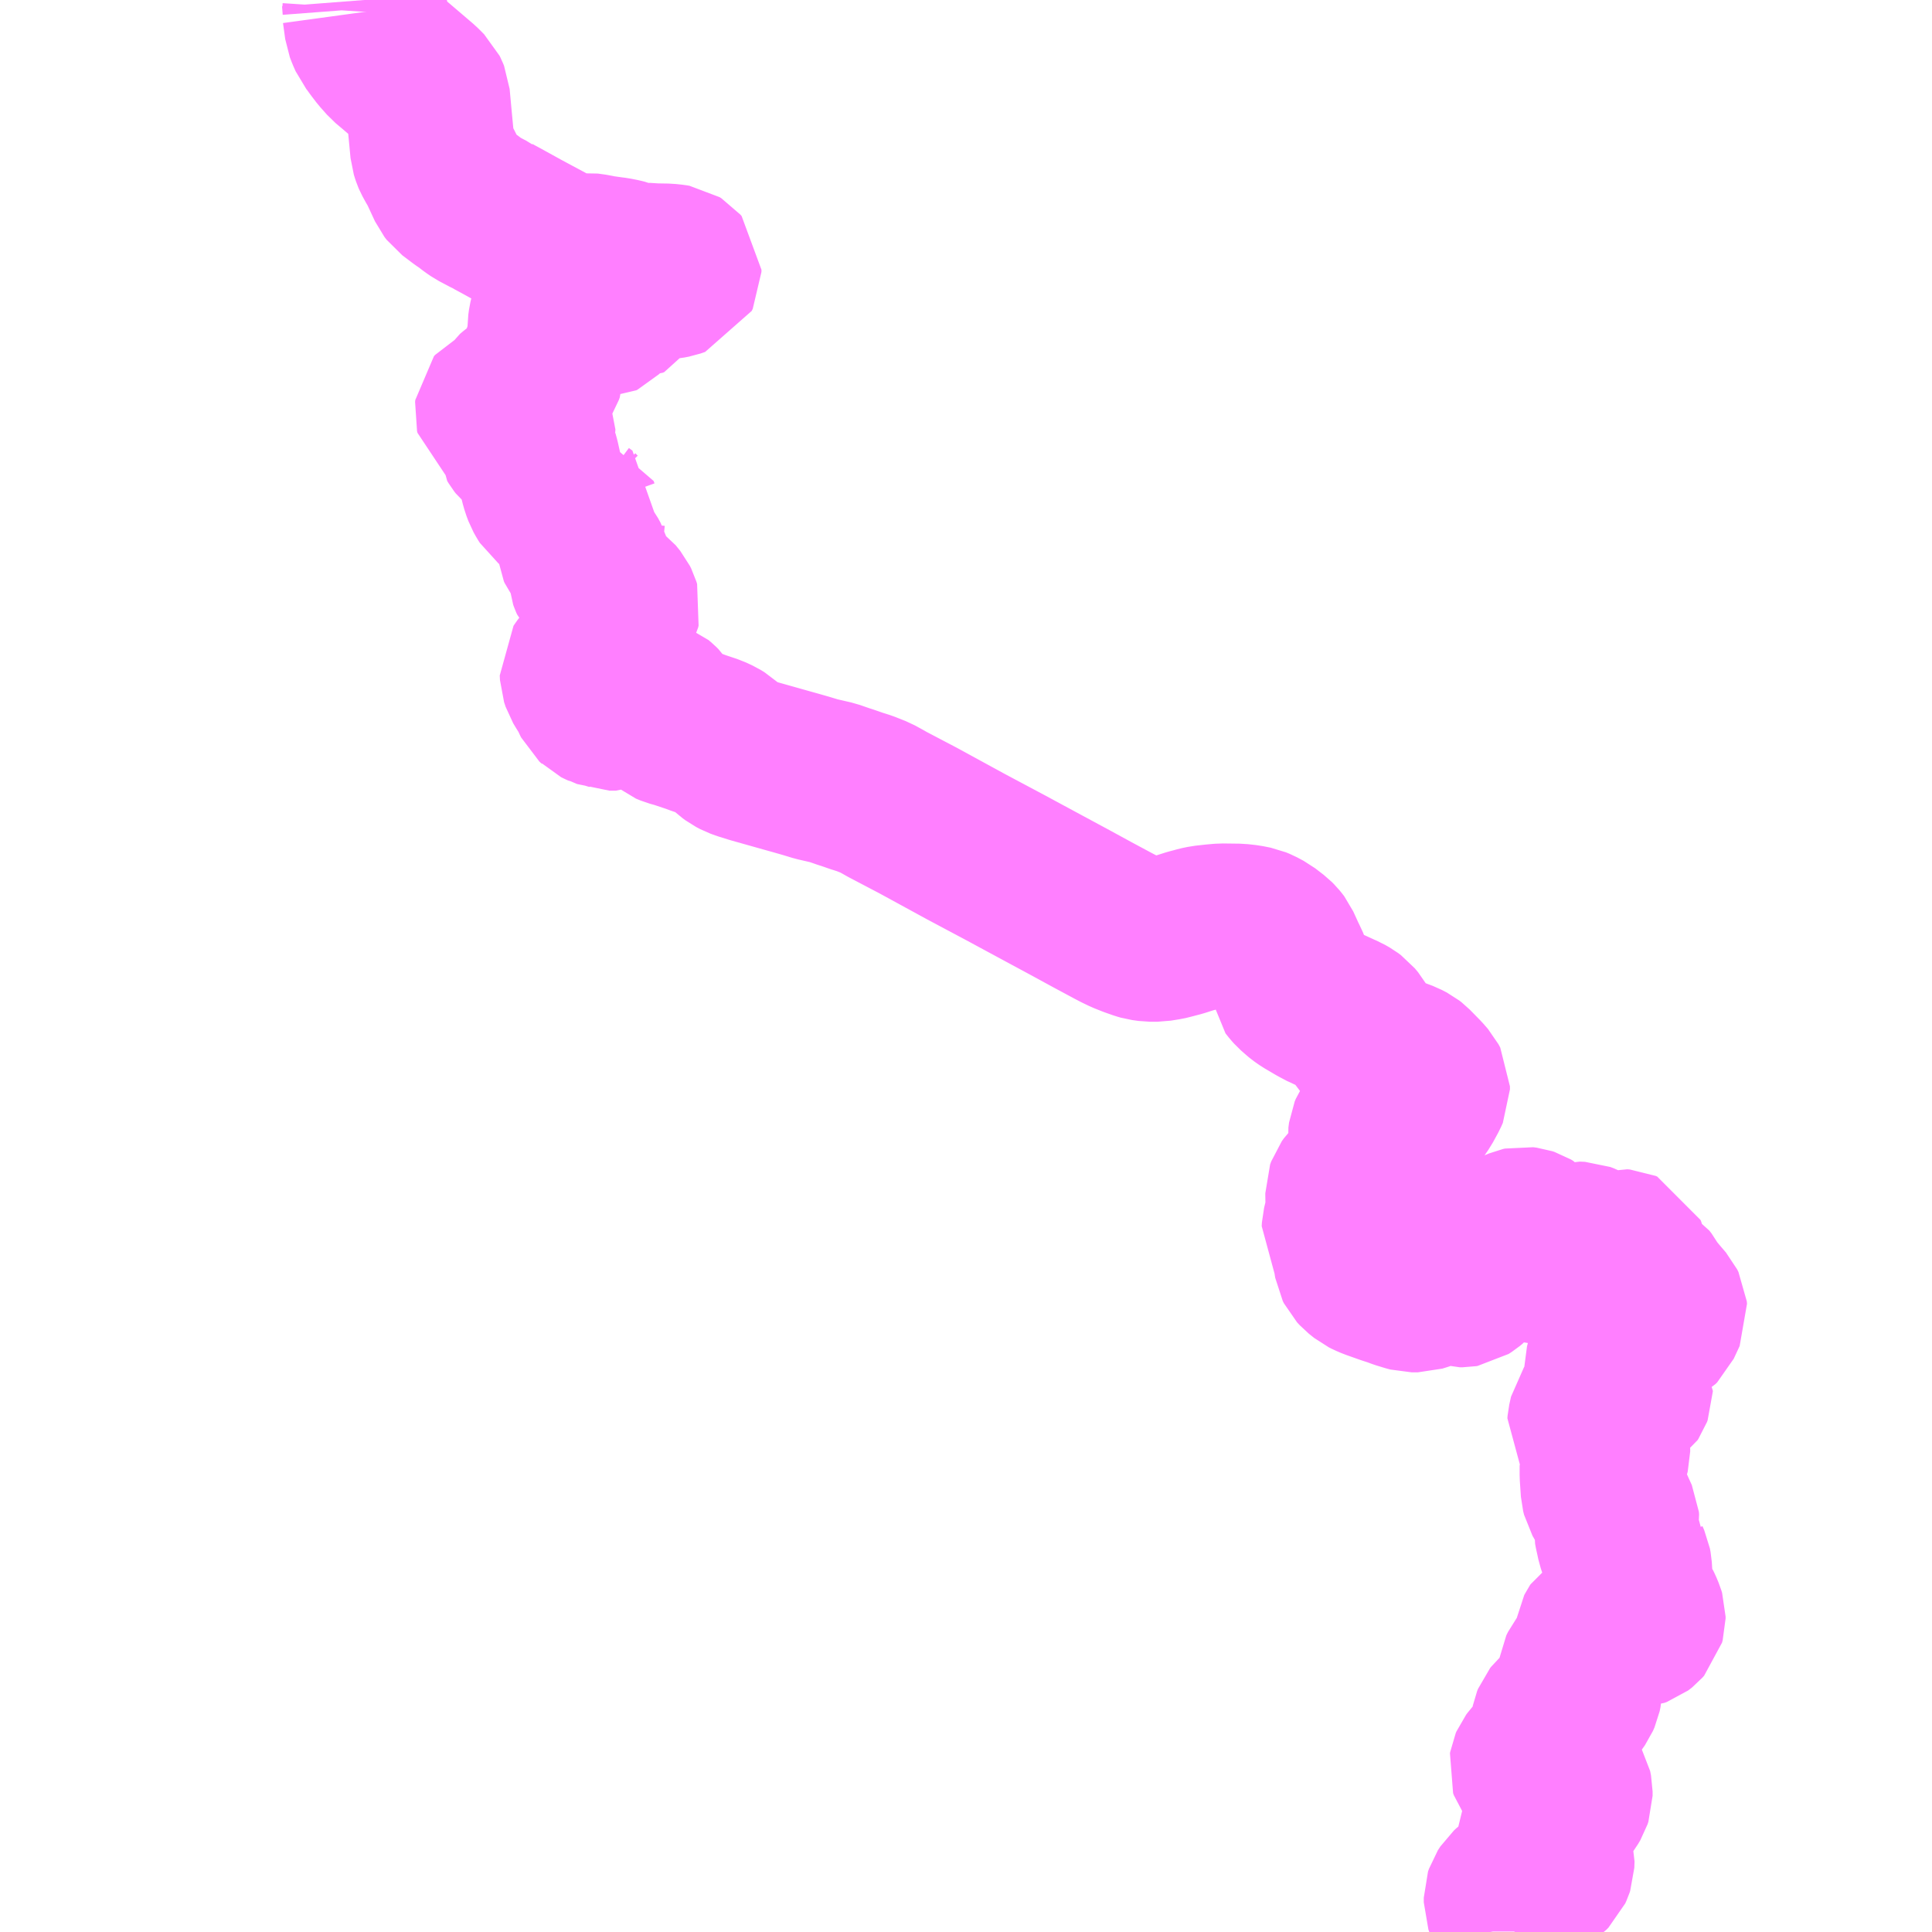 <?xml version="1.0" encoding="UTF-8"?>
<svg  xmlns="http://www.w3.org/2000/svg" xmlns:xlink="http://www.w3.org/1999/xlink" xmlns:go="http://purl.org/svgmap/profile" property="N07_001,N07_002,N07_003,N07_004,N07_005,N07_006,N07_007" viewBox="13561.523 -3515.625 8.789 8.789" go:dataArea="13561.5234375 -3515.625 8.7890625 8.7890625" >
<globalCoordinateSystem srsName="http://purl.org/crs/84" transform="matrix(100.0,0.0,0.0,-100.0,0.0,0.0)" />
<defs>
 <g id="p0" >
  <circle cx="0.0" cy="0.0" r="3" stroke="green" stroke-width="0.75" vector-effect="non-scaling-stroke" />
 </g>
</defs>
<g fill="none" fill-rule="evenodd" stroke="#FF00FF" stroke-width="0.75" opacity="0.5" vector-effect="non-scaling-stroke" stroke-linejoin="bevel" >
<path content="1,西日本JRバス（株）,高雄・京北線,46.5,32.5,32.5," xlink:title="1" d="M13563.182,-3515.571L13563.192,-3515.498L13563.2,-3515.477L13563.211,-3515.452L13563.222,-3515.438L13563.237,-3515.417L13563.26,-3515.387L13563.276,-3515.369L13563.291,-3515.352L13563.323,-3515.325L13563.432,-3515.232L13563.438,-3515.226L13563.46,-3515.204L13563.464,-3515.196L13563.468,-3515.186L13563.478,-3515.078L13563.491,-3514.941L13563.495,-3514.928L13563.498,-3514.919L13563.501,-3514.912L13563.513,-3514.89L13563.524,-3514.871L13563.531,-3514.858L13563.569,-3514.776L13563.579,-3514.763L13563.628,-3514.726L13563.65,-3514.711L13563.676,-3514.691L13563.695,-3514.678L13563.746,-3514.651L13563.762,-3514.644L13563.767,-3514.64L13563.804,-3514.62L13563.9,-3514.567L13564.04,-3514.492L13564.057,-3514.483L13564.096,-3514.463L13564.109,-3514.459L13564.132,-3514.458L13564.162,-3514.461L13564.191,-3514.464L13564.227,-3514.459L13564.249,-3514.454L13564.306,-3514.446L13564.322,-3514.444L13564.347,-3514.439L13564.368,-3514.434L13564.399,-3514.421L13564.423,-3514.415L13564.445,-3514.415L13564.46,-3514.418L13564.481,-3514.418L13564.497,-3514.416L13564.558,-3514.415L13564.586,-3514.412L13564.598,-3514.41L13564.606,-3514.405L13564.612,-3514.398L13564.612,-3514.388L13564.607,-3514.378L13564.587,-3514.371L13564.566,-3514.367L13564.547,-3514.365L13564.529,-3514.362L13564.512,-3514.358L13564.486,-3514.35L13564.467,-3514.346L13564.445,-3514.344L13564.424,-3514.341L13564.412,-3514.334L13564.405,-3514.326L13564.402,-3514.312L13564.402,-3514.286L13564.397,-3514.277L13564.39,-3514.274L13564.379,-3514.274L13564.37,-3514.28L13564.364,-3514.289L13564.35,-3514.316L13564.336,-3514.333L13564.323,-3514.343L13564.312,-3514.348L13564.301,-3514.351L13564.282,-3514.35L13564.269,-3514.348L13564.26,-3514.345L13564.253,-3514.335L13564.249,-3514.327L13564.249,-3514.316L13564.262,-3514.251L13564.266,-3514.22L13564.266,-3514.211L13564.261,-3514.193L13564.256,-3514.188L13564.25,-3514.185L13564.242,-3514.185L13564.232,-3514.19L13564.221,-3514.197L13564.211,-3514.204L13564.188,-3514.22L13564.177,-3514.229L13564.168,-3514.254L13564.161,-3514.262L13564.15,-3514.269L13564.14,-3514.272L13564.129,-3514.273L13564.116,-3514.273L13564.104,-3514.271L13564.084,-3514.264L13564.077,-3514.259L13564.07,-3514.254L13564.066,-3514.247L13564.062,-3514.237L13564.058,-3514.226L13564.053,-3514.212L13564.041,-3514.196L13564.032,-3514.182L13564.028,-3514.165L13564.025,-3514.143L13564.025,-3514.116L13564.025,-3514.078L13564.026,-3514.065L13564.021,-3514.049L13564.012,-3514.03L13564,-3514.008L13563.994,-3513.995L13563.99,-3513.977L13563.99,-3513.962L13563.99,-3513.945L13563.986,-3513.934L13563.98,-3513.924L13563.973,-3513.913L13563.964,-3513.899L13563.961,-3513.889L13563.956,-3513.876L13563.95,-3513.861L13563.942,-3513.851L13563.928,-3513.845L13563.922,-3513.844L13563.908,-3513.844L13563.893,-3513.842L13563.879,-3513.837L13563.871,-3513.831L13563.858,-3513.82L13563.852,-3513.811L13563.843,-3513.795L13563.831,-3513.789L13563.816,-3513.781L13563.803,-3513.776L13563.79,-3513.77L13563.785,-3513.764L13563.784,-3513.755L13563.786,-3513.747L13563.794,-3513.741L13563.804,-3513.736L13563.825,-3513.735L13563.874,-3513.736L13563.886,-3513.737L13563.912,-3513.737L13563.925,-3513.731L13563.93,-3513.726L13563.943,-3513.714L13563.949,-3513.702L13563.948,-3513.69L13563.941,-3513.683L13563.917,-3513.67L13563.891,-3513.653L13563.883,-3513.646L13563.879,-3513.639L13563.879,-3513.63L13563.885,-3513.62L13563.892,-3513.611L13563.904,-3513.601L13563.917,-3513.593L13563.939,-3513.58L13563.95,-3513.571L13563.957,-3513.563L13563.962,-3513.552L13563.968,-3513.53L13563.982,-3513.467L13563.987,-3513.443L13563.988,-3513.438L13563.991,-3513.428L13563.996,-3513.41L13564.005,-3513.386L13564.015,-3513.368L13564.022,-3513.357L13564.036,-3513.346L13564.044,-3513.342L13564.092,-3513.324L13564.102,-3513.32L13564.124,-3513.313L13564.144,-3513.309L13564.148,-3513.298L13564.159,-3513.287L13564.175,-3513.275L13564.174,-3513.271L13564.166,-3513.193L13564.16,-3513.151L13564.159,-3513.136L13564.16,-3513.128L13564.163,-3513.121L13564.17,-3513.112L13564.187,-3513.089L13564.199,-3513.067L13564.207,-3513.039L13564.21,-3513.002L13564.214,-3512.991L13564.218,-3512.982L13564.239,-3512.96L13564.27,-3512.934L13564.305,-3512.909L13564.326,-3512.883L13564.332,-3512.871L13564.335,-3512.861L13564.333,-3512.852L13564.327,-3512.841L13564.315,-3512.828L13564.302,-3512.816L13564.273,-3512.795L13564.265,-3512.788L13564.259,-3512.778L13564.257,-3512.723L13564.252,-3512.694L13564.239,-3512.654L13564.226,-3512.623L13564.218,-3512.614L13564.183,-3512.587L13564.177,-3512.579L13564.171,-3512.57L13564.172,-3512.549L13564.179,-3512.528L13564.194,-3512.503L13564.213,-3512.474L13564.224,-3512.448L13564.229,-3512.438L13564.24,-3512.428L13564.243,-3512.425L13564.251,-3512.421L13564.262,-3512.416L13564.268,-3512.415L13564.282,-3512.409L13564.296,-3512.403L13564.324,-3512.403L13564.367,-3512.421L13564.393,-3512.429L13564.414,-3512.433L13564.451,-3512.437L13564.471,-3512.437L13564.48,-3512.436L13564.504,-3512.427L13564.517,-3512.416L13564.526,-3512.407L13564.534,-3512.395L13564.541,-3512.38L13564.543,-3512.369L13564.546,-3512.355L13564.55,-3512.346L13564.552,-3512.344L13564.558,-3512.339L13564.58,-3512.33L13564.609,-3512.322L13564.675,-3512.3L13564.702,-3512.29L13564.759,-3512.271L13564.787,-3512.258L13564.805,-3512.247L13564.849,-3512.206L13564.864,-3512.195L13564.883,-3512.185L13564.905,-3512.177L13564.95,-3512.163L13565.099,-3512.121L13565.142,-3512.109L13565.191,-3512.095L13565.237,-3512.081L13565.311,-3512.064L13565.363,-3512.046L13565.376,-3512.042L13565.428,-3512.024L13565.432,-3512.023L13565.457,-3512.015L13565.505,-3511.996L13565.538,-3511.978L13565.559,-3511.966L13565.7,-3511.892L13565.918,-3511.773L13566.104,-3511.674L13566.139,-3511.655L13566.341,-3511.546L13566.393,-3511.518L13566.492,-3511.464L13566.587,-3511.413L13566.612,-3511.4L13566.639,-3511.387L13566.674,-3511.373L13566.711,-3511.36L13566.725,-3511.356L13566.754,-3511.352L13566.789,-3511.352L13566.832,-3511.359L13566.848,-3511.363L13566.89,-3511.374L13566.937,-3511.389L13566.96,-3511.395L13566.978,-3511.4L13567.002,-3511.405L13567.047,-3511.41L13567.07,-3511.412L13567.082,-3511.413L13567.159,-3511.412L13567.195,-3511.408L13567.23,-3511.401L13567.247,-3511.394L13567.277,-3511.378L13567.316,-3511.348L13567.326,-3511.338L13567.335,-3511.327L13567.338,-3511.323L13567.354,-3511.288L13567.363,-3511.268L13567.369,-3511.256L13567.383,-3511.226L13567.385,-3511.22L13567.389,-3511.177L13567.391,-3511.158L13567.407,-3511.138L13567.416,-3511.128L13567.44,-3511.107L13567.446,-3511.102L13567.453,-3511.097L13567.466,-3511.088L13567.495,-3511.071L13567.517,-3511.058L13567.553,-3511.039L13567.561,-3511.036L13567.565,-3511.034L13567.6,-3511.018L13567.624,-3511.007L13567.638,-3511.001L13567.659,-3510.989L13567.671,-3510.98L13567.686,-3510.962L13567.694,-3510.948L13567.717,-3510.91L13567.76,-3510.864L13567.789,-3510.841L13567.821,-3510.823L13567.829,-3510.819L13567.909,-3510.789L13567.932,-3510.777L13567.941,-3510.77L13567.989,-3510.721L13568.009,-3510.698L13568.017,-3510.683L13568.017,-3510.669L13568.009,-3510.651L13567.985,-3510.607L13567.965,-3510.578L13567.943,-3510.547L13567.928,-3510.537L13567.923,-3510.534L13567.908,-3510.528L13567.887,-3510.524L13567.867,-3510.522L13567.849,-3510.519L13567.84,-3510.517L13567.799,-3510.506L13567.777,-3510.496L13567.768,-3510.488L13567.764,-3510.482L13567.759,-3510.47L13567.756,-3510.447L13567.758,-3510.427L13567.762,-3510.414L13567.78,-3510.367L13567.787,-3510.345L13567.788,-3510.332L13567.782,-3510.32L13567.776,-3510.313L13567.71,-3510.264L13567.684,-3510.242L13567.681,-3510.241L13567.669,-3510.229L13567.659,-3510.215L13567.654,-3510.201L13567.655,-3510.123L13567.653,-3510.109L13567.647,-3510.079L13567.638,-3510.042L13567.637,-3510.025L13567.643,-3510.016L13567.673,-3509.983L13567.682,-3509.967L13567.688,-3509.95L13567.69,-3509.91L13567.692,-3509.886L13567.693,-3509.88L13567.694,-3509.874L13567.699,-3509.864L13567.711,-3509.851L13567.736,-3509.831L13567.75,-3509.824L13567.771,-3509.815L13567.836,-3509.792L13567.867,-3509.782L13567.894,-3509.772L13567.93,-3509.761L13567.945,-3509.757L13567.973,-3509.757L13568.002,-3509.766L13568.024,-3509.775L13568.044,-3509.786L13568.063,-3509.793L13568.072,-3509.795L13568.079,-3509.796L13568.089,-3509.796L13568.1,-3509.796L13568.133,-3509.789L13568.164,-3509.78L13568.177,-3509.78L13568.183,-3509.781L13568.197,-3509.79L13568.209,-3509.8L13568.294,-3509.897L13568.329,-3509.936L13568.36,-3509.971L13568.386,-3509.997L13568.397,-3510.006L13568.399,-3510.007L13568.411,-3510.016L13568.423,-3510.024L13568.442,-3510.032L13568.451,-3510.034L13568.467,-3510.032L13568.476,-3510.029L13568.486,-3510.023L13568.493,-3510.015L13568.503,-3509.997L13568.508,-3509.975L13568.511,-3509.948L13568.514,-3509.926L13568.52,-3509.908L13568.523,-3509.899L13568.529,-3509.891L13568.536,-3509.885L13568.547,-3509.88L13568.556,-3509.877L13568.571,-3509.877L13568.584,-3509.882L13568.608,-3509.905L13568.667,-3509.953L13568.683,-3509.963L13568.694,-3509.966L13568.717,-3509.965L13568.733,-3509.959L13568.773,-3509.938L13568.812,-3509.922L13568.826,-3509.919L13568.829,-3509.919L13568.84,-3509.917L13568.853,-3509.917L13568.865,-3509.921L13568.881,-3509.928L13568.895,-3509.932L13568.907,-3509.931L13568.914,-3509.928L13568.917,-3509.921L13568.919,-3509.911L13568.919,-3509.896L13568.92,-3509.877L13568.923,-3509.862L13568.931,-3509.846L13568.947,-3509.829L13568.967,-3509.816L13568.989,-3509.806L13569.002,-3509.798L13569.012,-3509.785L13569.019,-3509.772L13569.031,-3509.753L13569.06,-3509.718L13569.09,-3509.683L13569.096,-3509.671L13569.097,-3509.66L13569.07,-3509.602L13569.062,-3509.594L13569.044,-3509.584L13569.022,-3509.574L13568.983,-3509.557L13568.951,-3509.541L13568.918,-3509.523L13568.889,-3509.501L13568.896,-3509.486L13568.896,-3509.474L13568.888,-3509.463L13568.857,-3509.443L13568.85,-3509.438L13568.842,-3509.43L13568.836,-3509.419L13568.832,-3509.404L13568.832,-3509.382L13568.834,-3509.37L13568.839,-3509.355L13568.846,-3509.344L13568.856,-3509.332L13568.87,-3509.324L13568.885,-3509.319L13568.91,-3509.314L13568.928,-3509.311L13568.933,-3509.307L13568.938,-3509.301L13568.94,-3509.298L13568.94,-3509.295L13568.937,-3509.287L13568.933,-3509.281L13568.906,-3509.262L13568.899,-3509.255L13568.889,-3509.242L13568.881,-3509.234L13568.854,-3509.221L13568.834,-3509.214L13568.82,-3509.212L13568.791,-3509.21L13568.776,-3509.206L13568.77,-3509.2L13568.763,-3509.19L13568.755,-3509.154L13568.754,-3509.142L13568.761,-3509.132L13568.778,-3509.111L13568.798,-3509.084L13568.816,-3509.063L13568.833,-3509.043L13568.837,-3509.036L13568.837,-3509.031L13568.837,-3509.022L13568.835,-3509.014L13568.832,-3509.006L13568.82,-3508.981L13568.811,-3508.957L13568.811,-3508.936L13568.811,-3508.915L13568.816,-3508.841L13568.82,-3508.825L13568.832,-3508.804L13568.847,-3508.783L13568.863,-3508.747L13568.878,-3508.714L13568.879,-3508.703L13568.876,-3508.686L13568.875,-3508.671L13568.878,-3508.655L13568.884,-3508.628L13568.888,-3508.609L13568.897,-3508.582L13568.9,-3508.577L13568.905,-3508.564L13568.918,-3508.543L13568.925,-3508.531L13568.925,-3508.53L13568.933,-3508.512L13568.936,-3508.496L13568.938,-3508.464L13568.938,-3508.461L13568.938,-3508.433L13568.936,-3508.414L13568.934,-3508.398L13568.935,-3508.382L13568.938,-3508.373L13568.94,-3508.367L13568.949,-3508.354L13568.965,-3508.333L13568.98,-3508.315L13568.985,-3508.305L13568.99,-3508.293L13568.995,-3508.281L13568.998,-3508.271L13568.998,-3508.262L13568.995,-3508.251L13568.987,-3508.242L13568.982,-3508.238L13568.978,-3508.235L13568.967,-3508.231L13568.954,-3508.23L13568.932,-3508.232L13568.912,-3508.237L13568.892,-3508.239L13568.886,-3508.239L13568.875,-3508.239L13568.858,-3508.235L13568.825,-3508.224L13568.81,-3508.218L13568.798,-3508.21L13568.794,-3508.204L13568.792,-3508.2L13568.791,-3508.194L13568.792,-3508.188L13568.804,-3508.155L13568.805,-3508.148L13568.805,-3508.144L13568.804,-3508.132L13568.802,-3508.13L13568.797,-3508.123L13568.784,-3508.108L13568.772,-3508.098L13568.761,-3508.089L13568.749,-3508.075L13568.732,-3508.051L13568.719,-3508.034L13568.711,-3508.018L13568.71,-3508.01L13568.711,-3507.959L13568.71,-3507.936L13568.706,-3507.917L13568.699,-3507.901L13568.685,-3507.881L13568.676,-3507.87L13568.636,-3507.837L13568.611,-3507.819L13568.599,-3507.808L13568.595,-3507.803L13568.591,-3507.793L13568.588,-3507.778L13568.586,-3507.755L13568.579,-3507.72L13568.573,-3507.702L13568.556,-3507.673L13568.532,-3507.645L13568.499,-3507.608L13568.493,-3507.6L13568.49,-3507.593L13568.489,-3507.587L13568.492,-3507.578L13568.498,-3507.57L13568.503,-3507.565L13568.513,-3507.56L13568.536,-3507.554L13568.566,-3507.548L13568.601,-3507.537L13568.615,-3507.532L13568.636,-3507.521L13568.651,-3507.509L13568.659,-3507.5L13568.662,-3507.495L13568.666,-3507.475L13568.666,-3507.456L13568.662,-3507.444L13568.652,-3507.427L13568.646,-3507.419L13568.625,-3507.404L13568.612,-3507.395L13568.558,-3507.36L13568.538,-3507.343L13568.531,-3507.331L13568.532,-3507.311L13568.538,-3507.295L13568.542,-3507.287L13568.558,-3507.247L13568.567,-3507.22L13568.581,-3507.181L13568.584,-3507.17L13568.583,-3507.141L13568.58,-3507.132L13568.575,-3507.121L13568.565,-3507.111L13568.549,-3507.1L13568.52,-3507.088L13568.494,-3507.079L13568.456,-3507.064L13568.432,-3507.053L13568.414,-3507.041L13568.401,-3507.031L13568.39,-3507.021L13568.379,-3507.004L13568.375,-3506.992L13568.375,-3506.971L13568.382,-3506.951L13568.384,-3506.947L13568.385,-3506.943L13568.404,-3506.901L13568.411,-3506.884L13568.416,-3506.857L13568.416,-3506.849L13568.416,-3506.838L13568.415,-3506.836"/>
<path content="3,南丹市,京北線,9.2,7.0,4.7," xlink:title="3" d="M13563.18,-3515.625L13563.182,-3515.599L13563.183,-3515.586L13563.182,-3515.571"/>
</g>
</svg>
